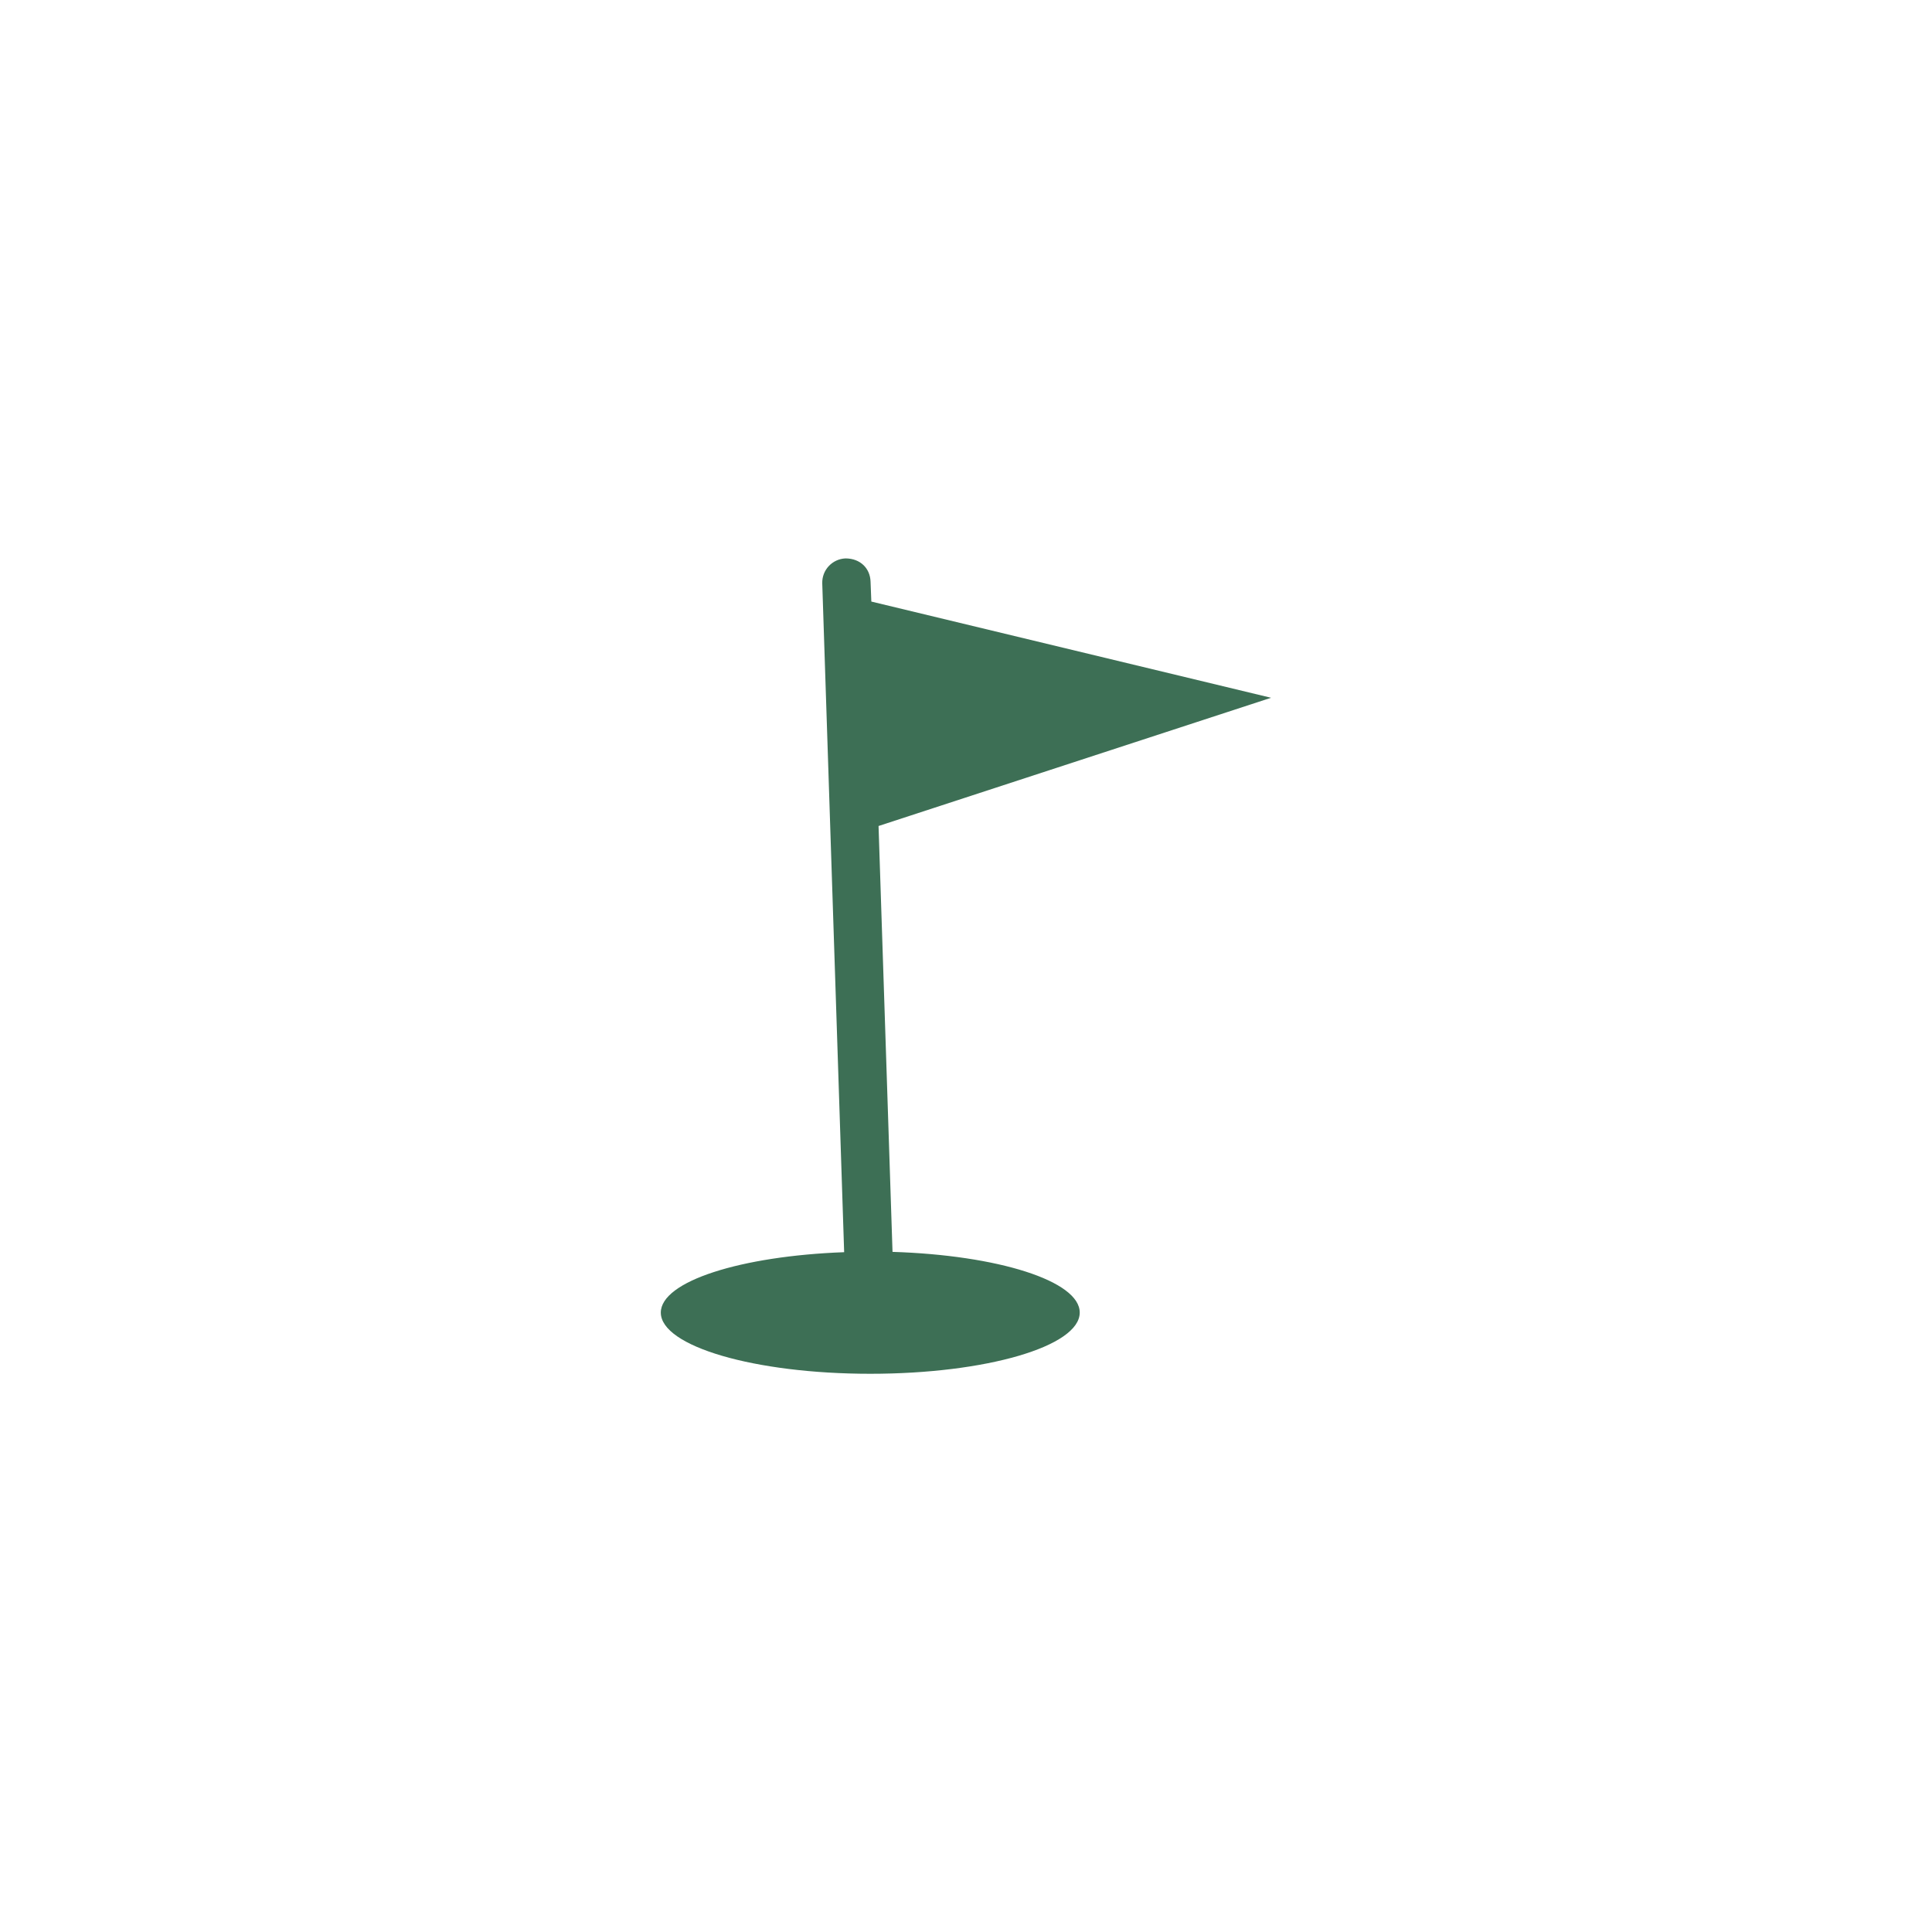 <?xml version="1.0" encoding="utf-8"?>
<!-- Generator: Adobe Illustrator 14.0.0, SVG Export Plug-In . SVG Version: 6.00 Build 43363)  -->
<!DOCTYPE svg PUBLIC "-//W3C//DTD SVG 1.1//EN" "http://www.w3.org/Graphics/SVG/1.1/DTD/svg11.dtd">
<svg version="1.1" id="Layer_1" xmlns="http://www.w3.org/2000/svg" xmlns:xlink="http://www.w3.org/1999/xlink" x="0px" y="0px"
	 width="30px" height="30px" viewBox="0 0 30 30" enable-background="new 0 0 30 30" xml:space="preserve">
<path fill="#3D6F55" d="M13.859,19.439l-0.217-6.613l6.095-1.991L13.53,9.341l-0.012-0.308c-0.006-0.206-0.157-0.361-0.388-0.362
	c-0.206,0.008-0.369,0.18-0.362,0.389l0.34,10.384c-1.604,0.059-2.847,0.452-2.847,0.938c0,0.523,1.455,0.95,3.252,0.95
	c1.798,0,3.253-0.425,3.253-0.95C16.768,19.889,15.491,19.49,13.859,19.439z"/>
</svg>
